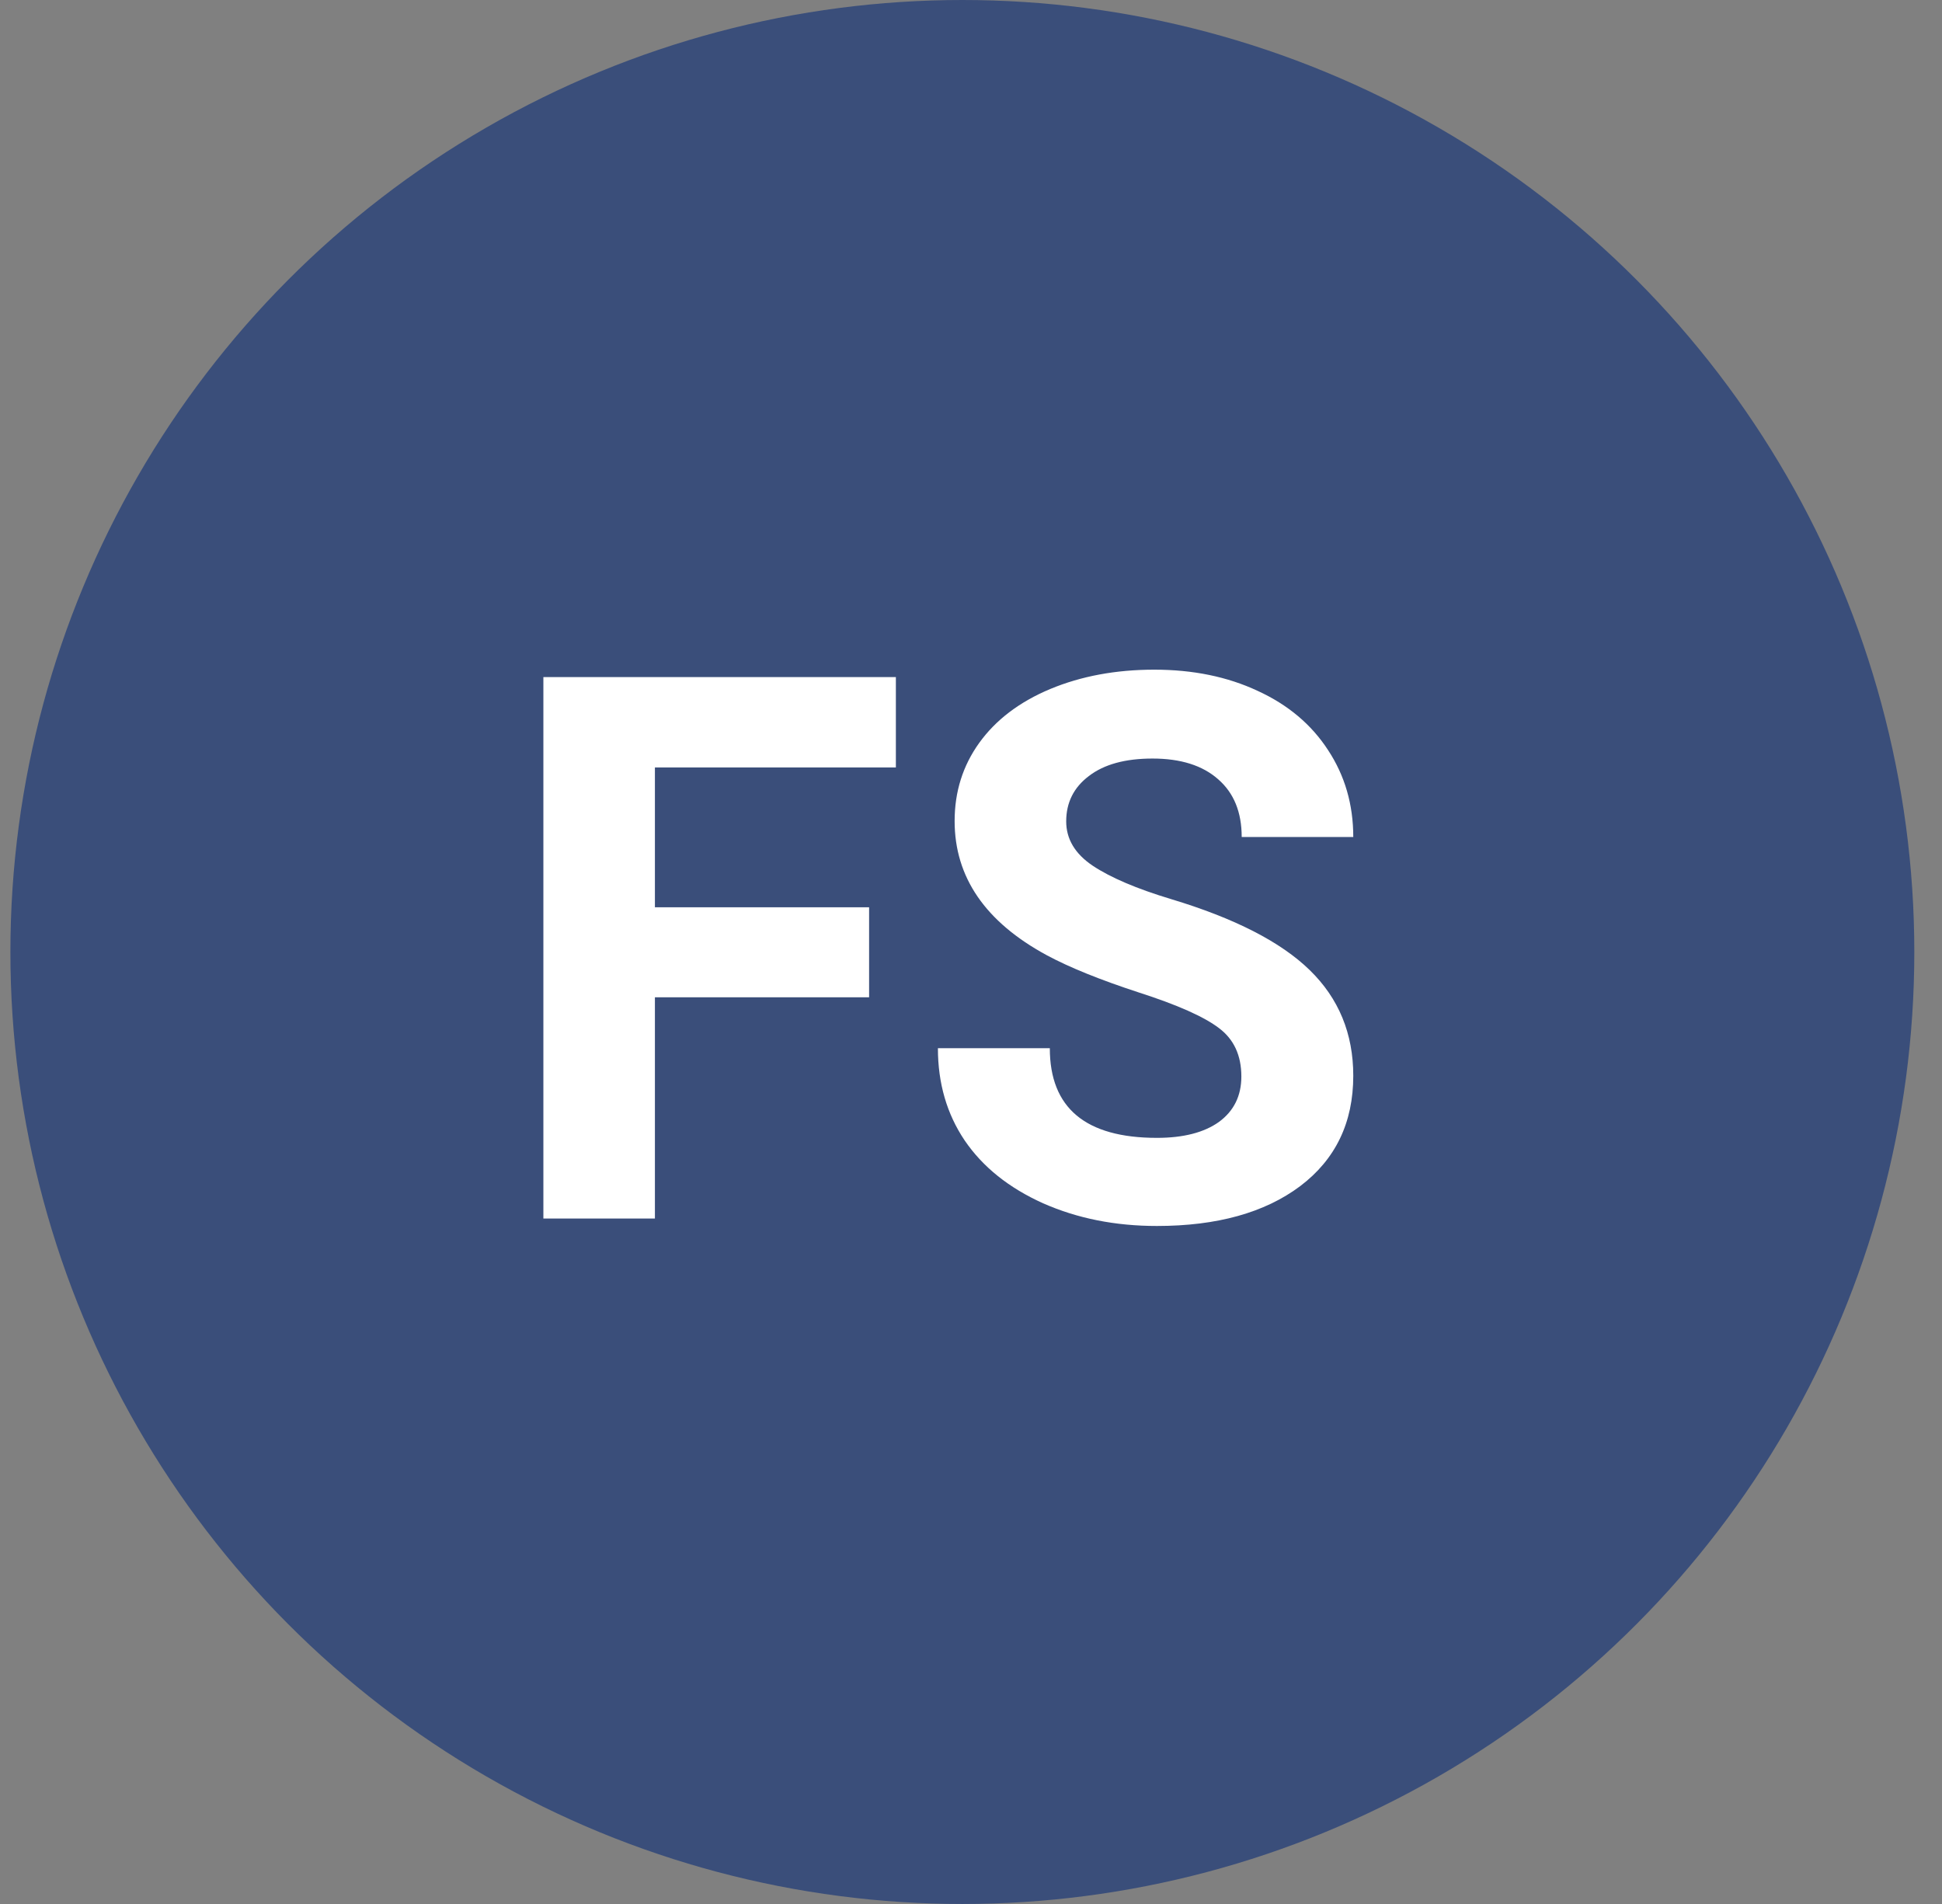<svg width="51" height="50" viewBox="0 0 51 50" fill="none" xmlns="http://www.w3.org/2000/svg">
<rect x="0" y="0" width="51" height="50" fill="#808080" stroke="none"/>
<circle cx="25.273" cy="25" r="25" fill="#3A4E7A"/>
<path d="M22.824 26.189H17.199V32H14.27V17.781H23.527V20.154H17.199V23.826H22.824V26.189ZM32.6 28.27C32.6 27.716 32.404 27.293 32.014 27C31.623 26.701 30.92 26.388 29.904 26.062C28.889 25.73 28.085 25.405 27.492 25.086C25.878 24.213 25.07 23.038 25.07 21.561C25.07 20.792 25.285 20.109 25.715 19.51C26.151 18.904 26.773 18.432 27.58 18.094C28.394 17.755 29.305 17.586 30.314 17.586C31.33 17.586 32.235 17.771 33.029 18.143C33.824 18.507 34.439 19.025 34.875 19.695C35.318 20.366 35.539 21.128 35.539 21.98H32.609C32.609 21.329 32.404 20.825 31.994 20.467C31.584 20.102 31.008 19.92 30.266 19.92C29.549 19.92 28.993 20.073 28.596 20.379C28.199 20.678 28 21.076 28 21.57C28 22.033 28.231 22.42 28.693 22.732C29.162 23.045 29.849 23.338 30.754 23.611C32.421 24.113 33.635 24.734 34.397 25.477C35.158 26.219 35.539 27.143 35.539 28.25C35.539 29.48 35.074 30.447 34.143 31.15C33.212 31.847 31.958 32.195 30.383 32.195C29.289 32.195 28.293 31.997 27.395 31.6C26.496 31.196 25.809 30.646 25.334 29.949C24.865 29.253 24.631 28.445 24.631 27.527H27.57C27.57 29.096 28.508 29.881 30.383 29.881C31.079 29.881 31.623 29.741 32.014 29.461C32.404 29.174 32.6 28.777 32.6 28.27Z" fill="white"/>
</svg>
